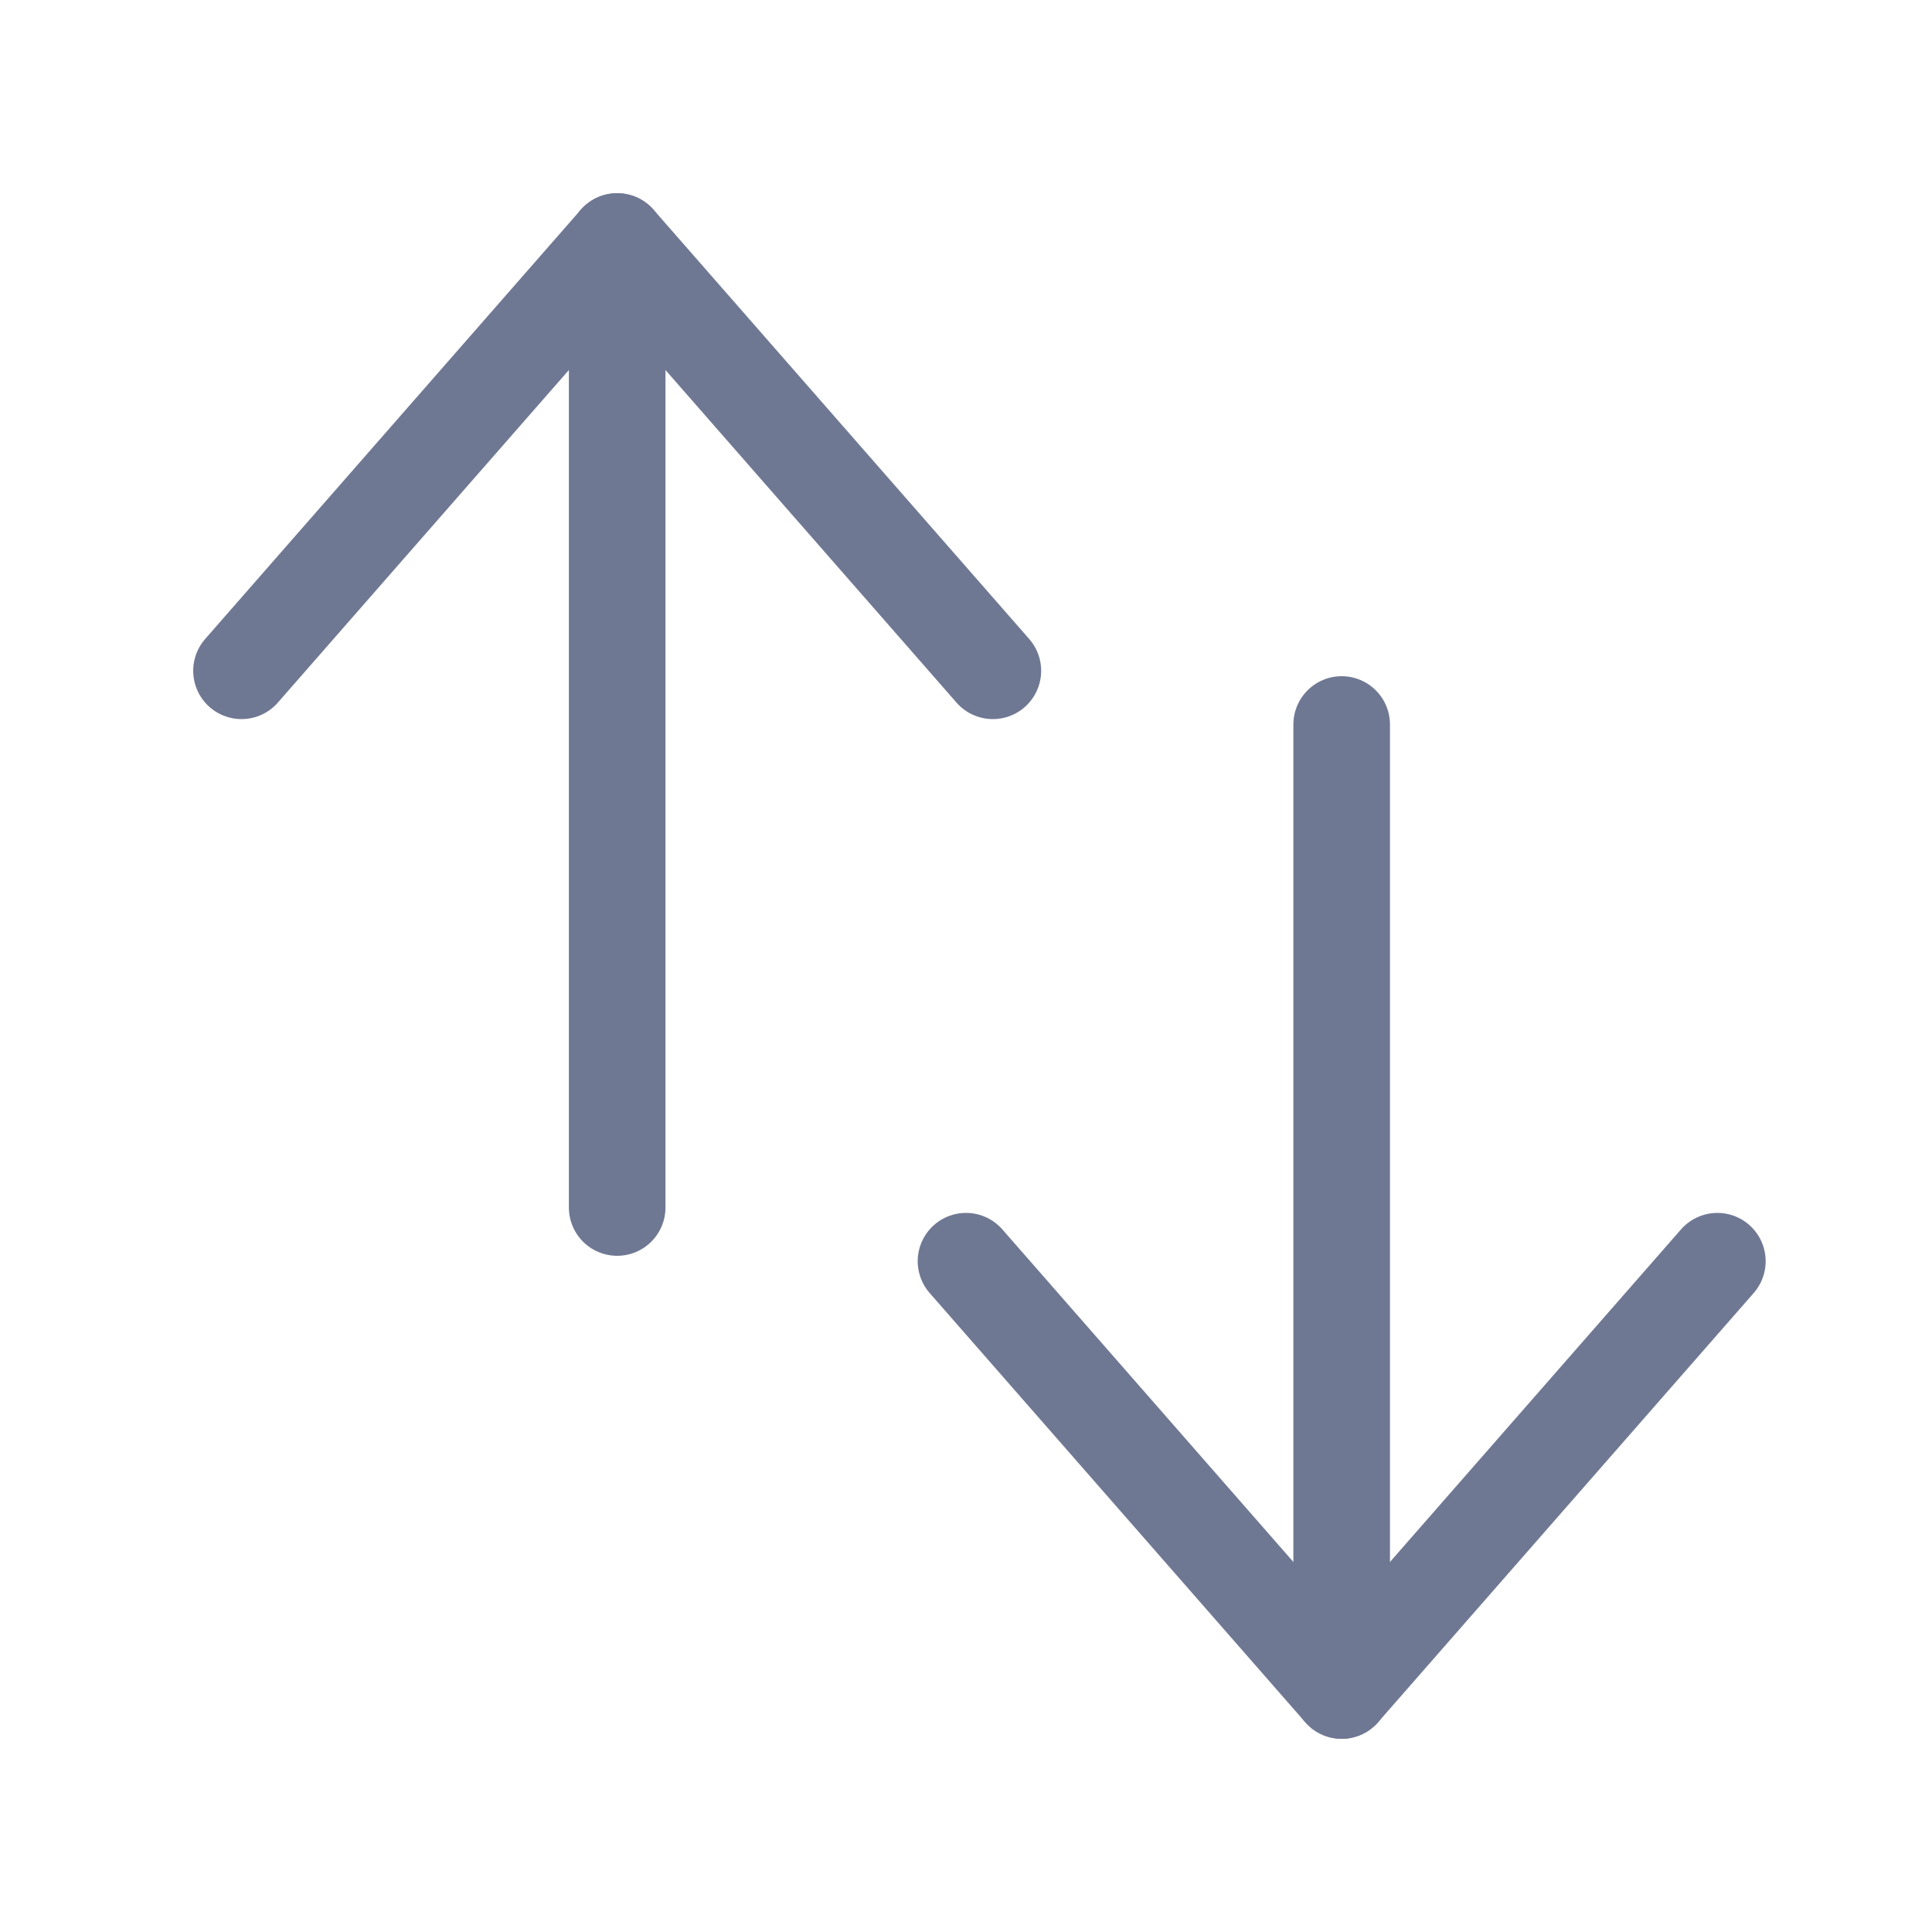 <svg width="20" height="20" viewBox="0 0 20 20" fill="none" xmlns="http://www.w3.org/2000/svg">
<path d="M6.389 2.5V12.5" stroke="#6F7893" stroke-linecap="round" stroke-linejoin="round"/>
<path d="M10.278 6.944L6.389 2.5L2.5 6.944" stroke="#6F7893" stroke-linecap="round" stroke-linejoin="round"/>
<path d="M13.889 17.5V7.5" stroke="#6F7893" stroke-linecap="round" stroke-linejoin="round"/>
<path d="M17.778 13.056L13.889 17.5L10 13.056" stroke="#6F7893" stroke-linecap="round" stroke-linejoin="round"/>
</svg>
